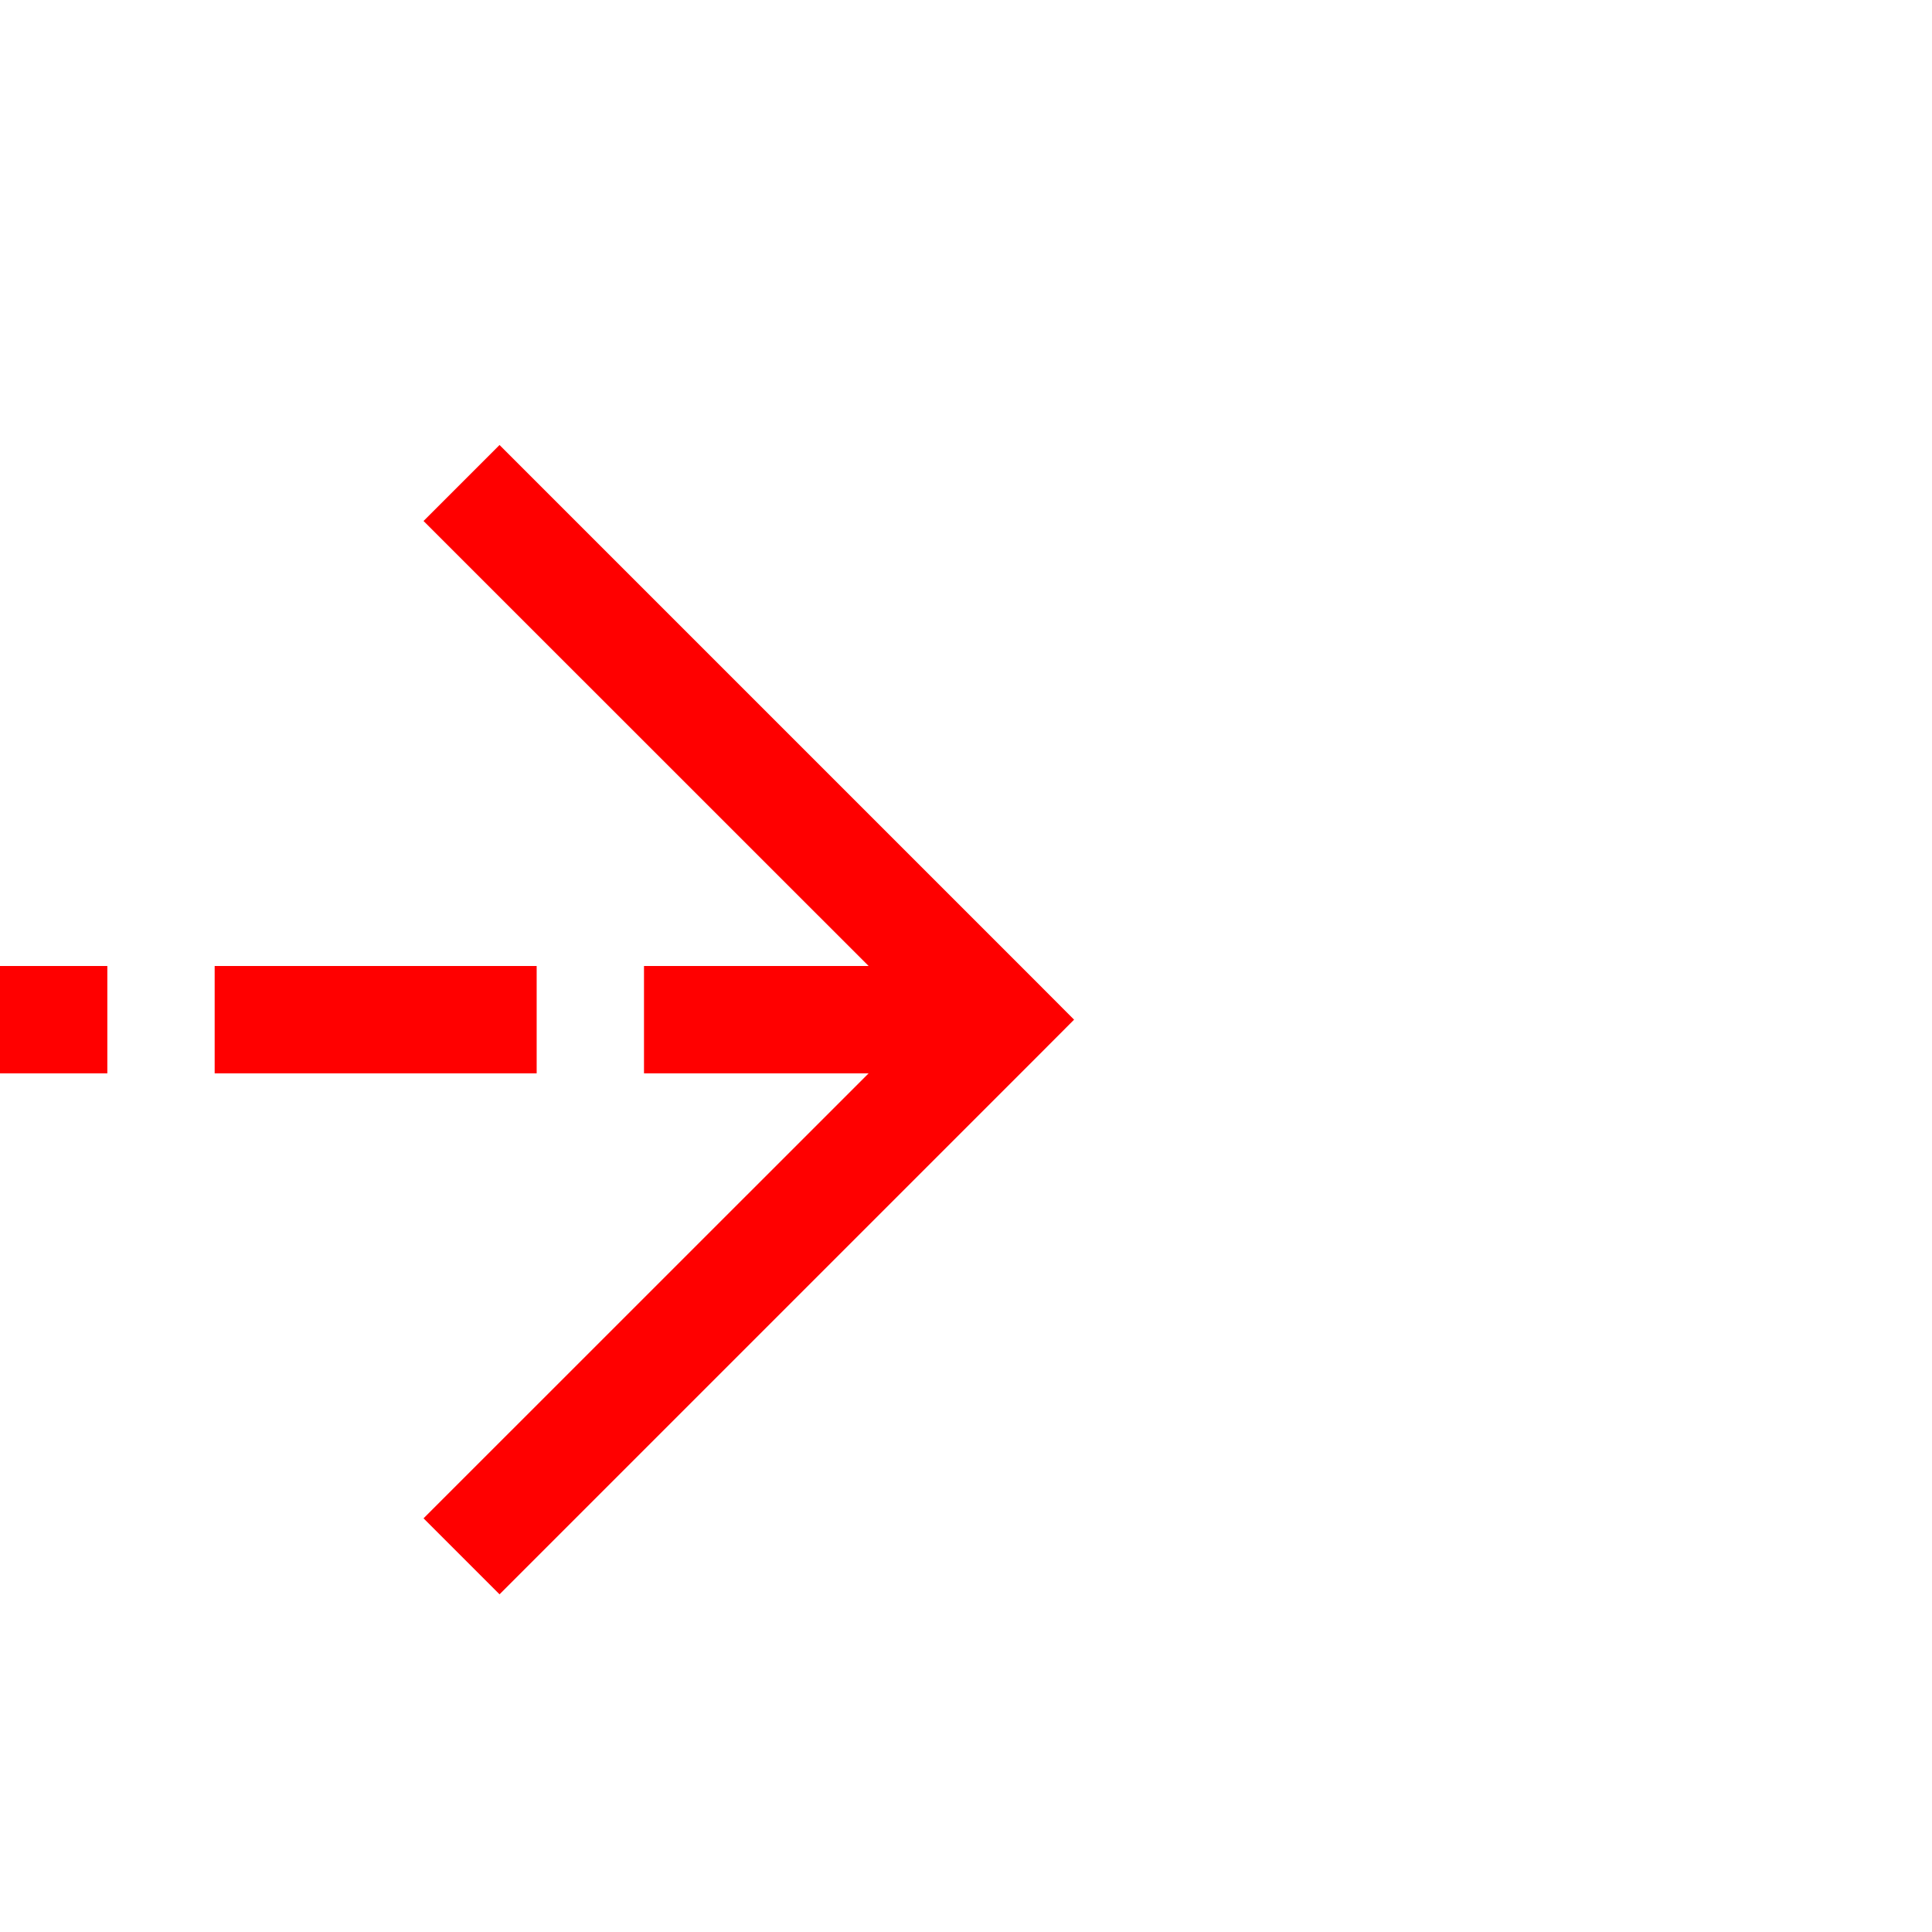 ﻿<?xml version="1.0" encoding="utf-8"?>
<svg version="1.1" xmlns:xlink="http://www.w3.org/1999/xlink" width="18px" height="18px" preserveAspectRatio="xMinYMid meet" viewBox="352 275  18 16" xmlns="http://www.w3.org/2000/svg">
  <defs>
    <mask fill="white" id="clip265">
      <path d="M 306 271  L 350 271  L 350 295  L 306 295  Z M 294 271  L 371 271  L 371 295  L 294 295  Z " fill-rule="evenodd" />
    </mask>
  </defs>
  <path d="M 306 283.5  L 294 283.5  M 350 283.5  L 361 283.5  " stroke-width="1" stroke-dasharray="3,1" stroke="#ff0000" fill="none" />
  <path d="M 355.946 278.854  L 360.593 283.5  L 355.946 288.146  L 356.654 288.854  L 361.654 283.854  L 362.007 283.5  L 361.654 283.146  L 356.654 278.146  L 355.946 278.854  Z " fill-rule="nonzero" fill="#ff0000" stroke="none" mask="url(#clip265)" />
</svg>